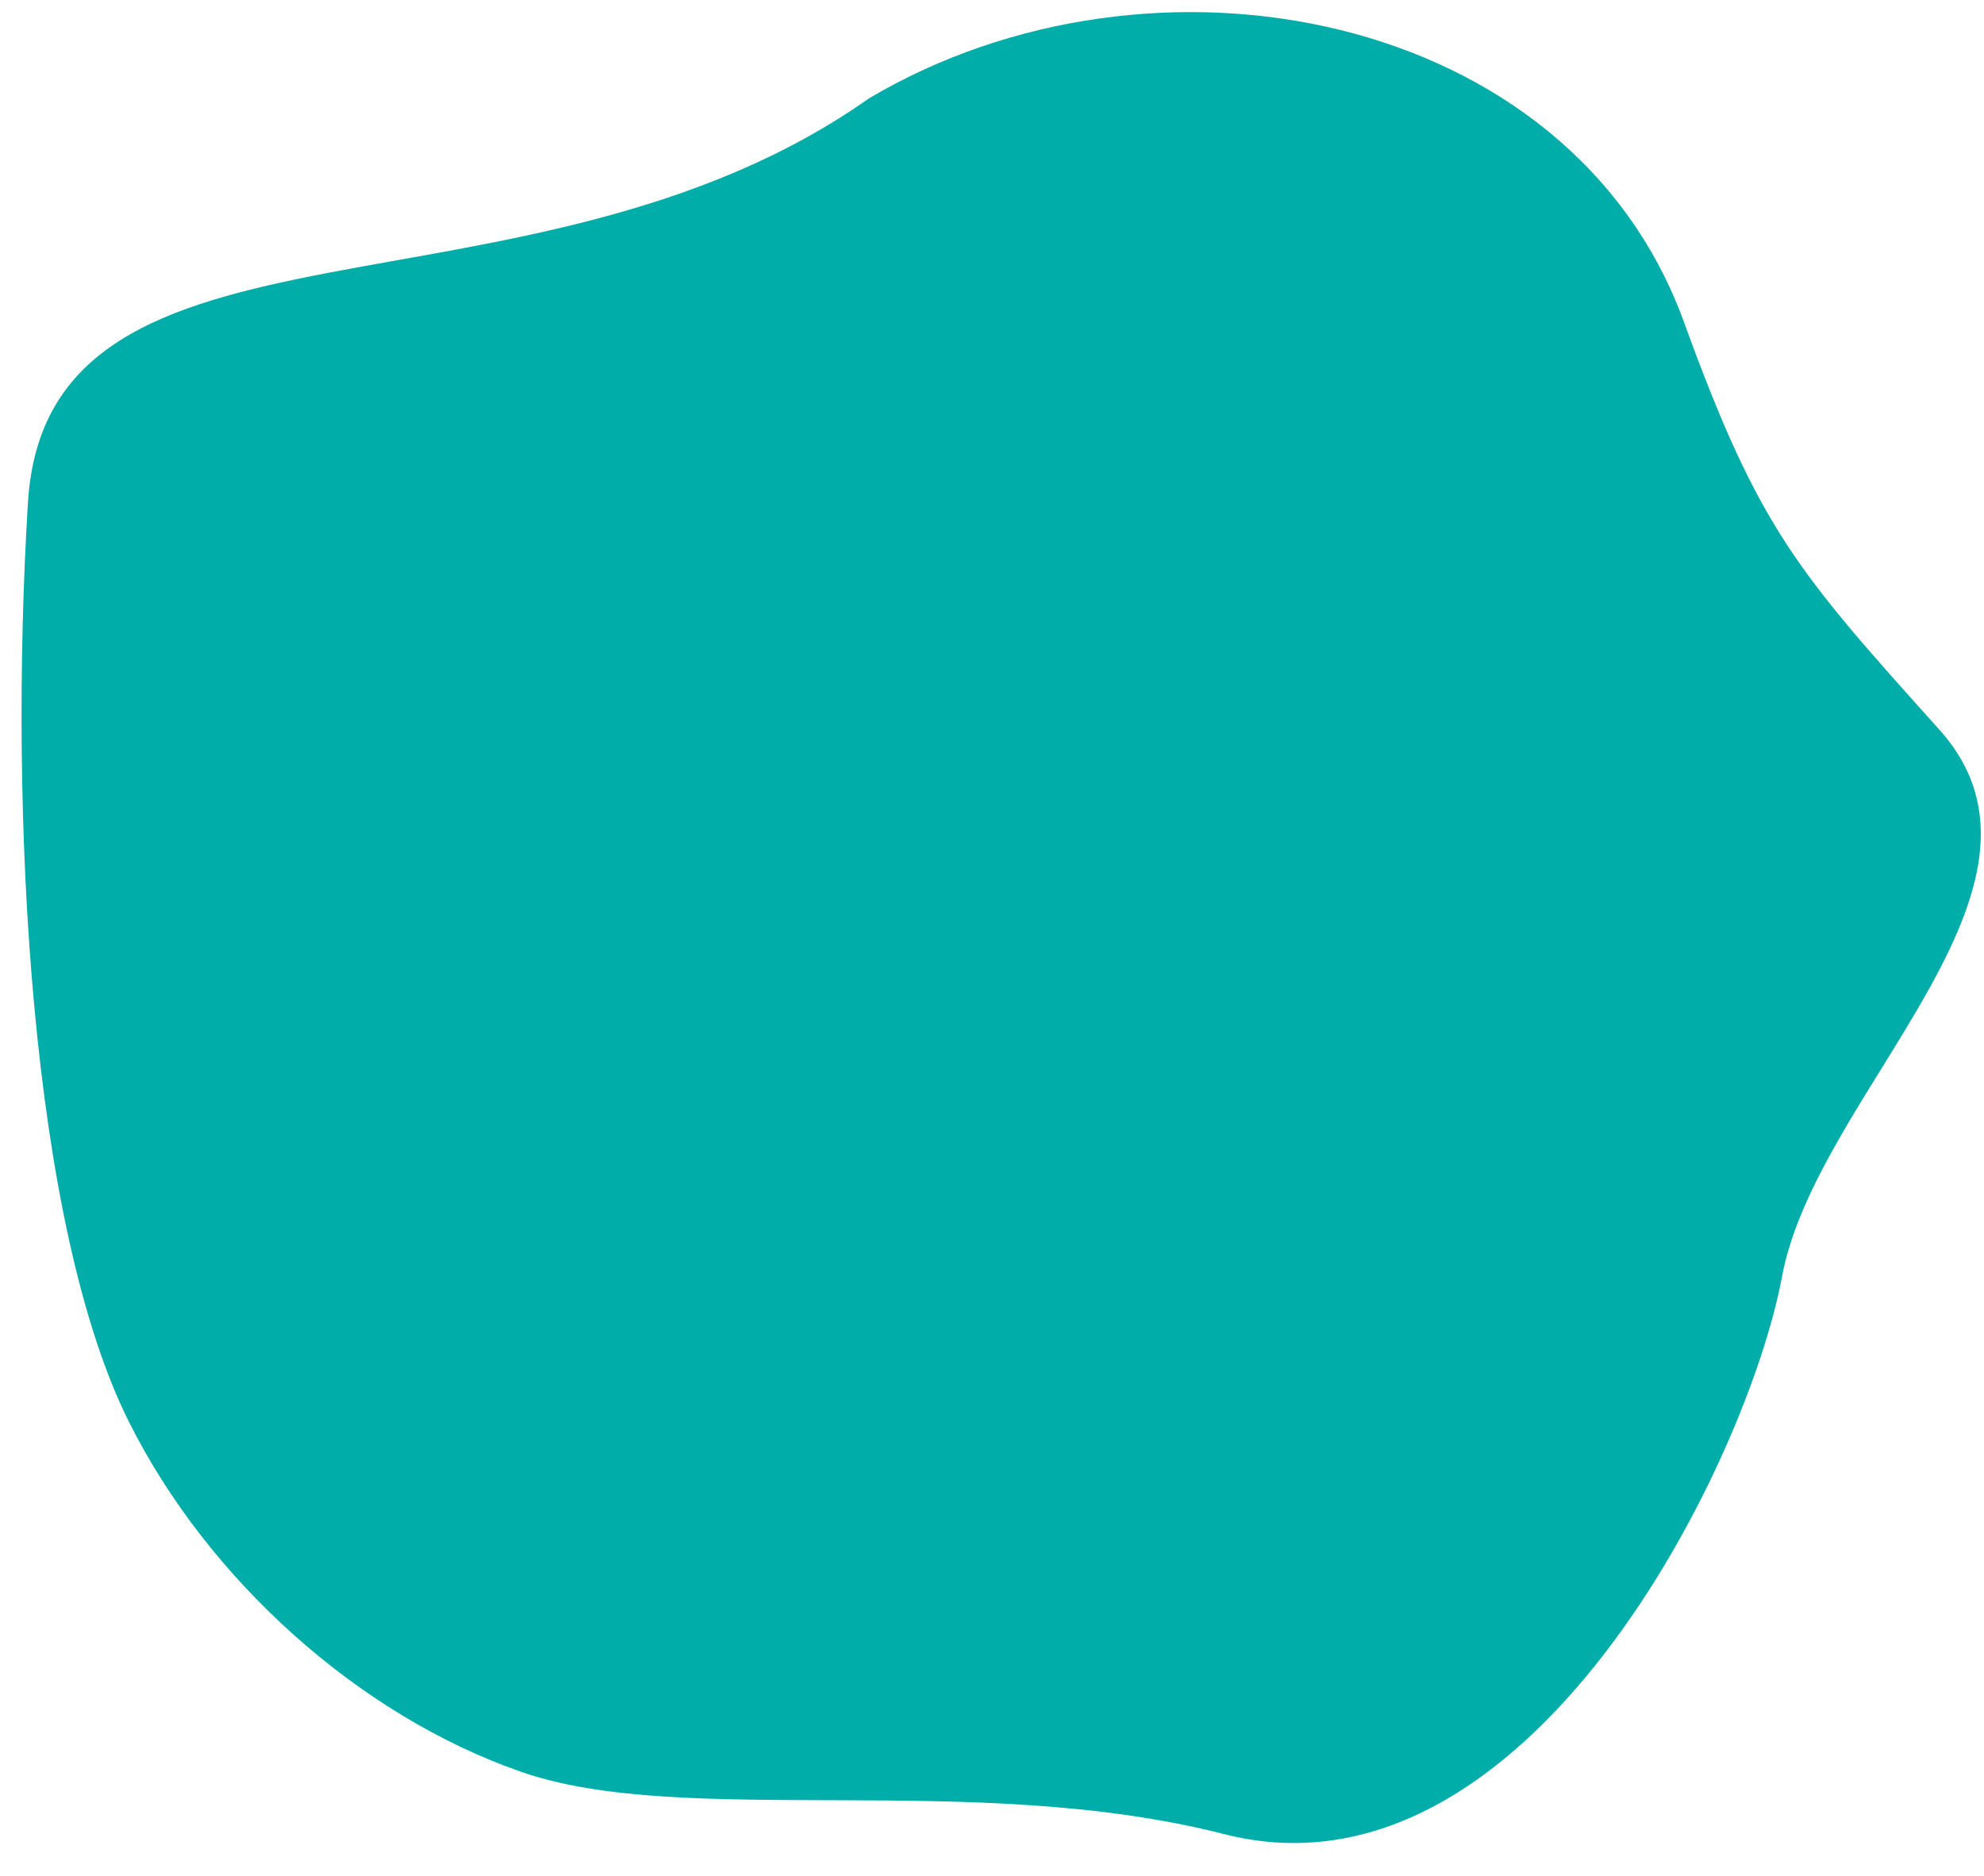 <svg width="55" height="52" viewBox="0 0 55 52" fill="none" xmlns="http://www.w3.org/2000/svg">
<path d="M49.401 35.39C48.45 40.513 42.373 53.001 33.933 50.846C26.962 49.066 18.987 50.697 14.459 49.124C9.931 47.552 5.762 43.783 3.578 39.425C0.844 33.967 0.24 22.638 0.775 13.931C1.31 5.224 14.632 9.399 24.085 2.73C31.949 -1.938 43.537 0.265 46.684 8.933C48.766 14.665 49.827 15.846 53.761 20.227C57.696 24.607 50.352 30.266 49.401 35.39Z" fill="#00ADA9"/>
</svg>
